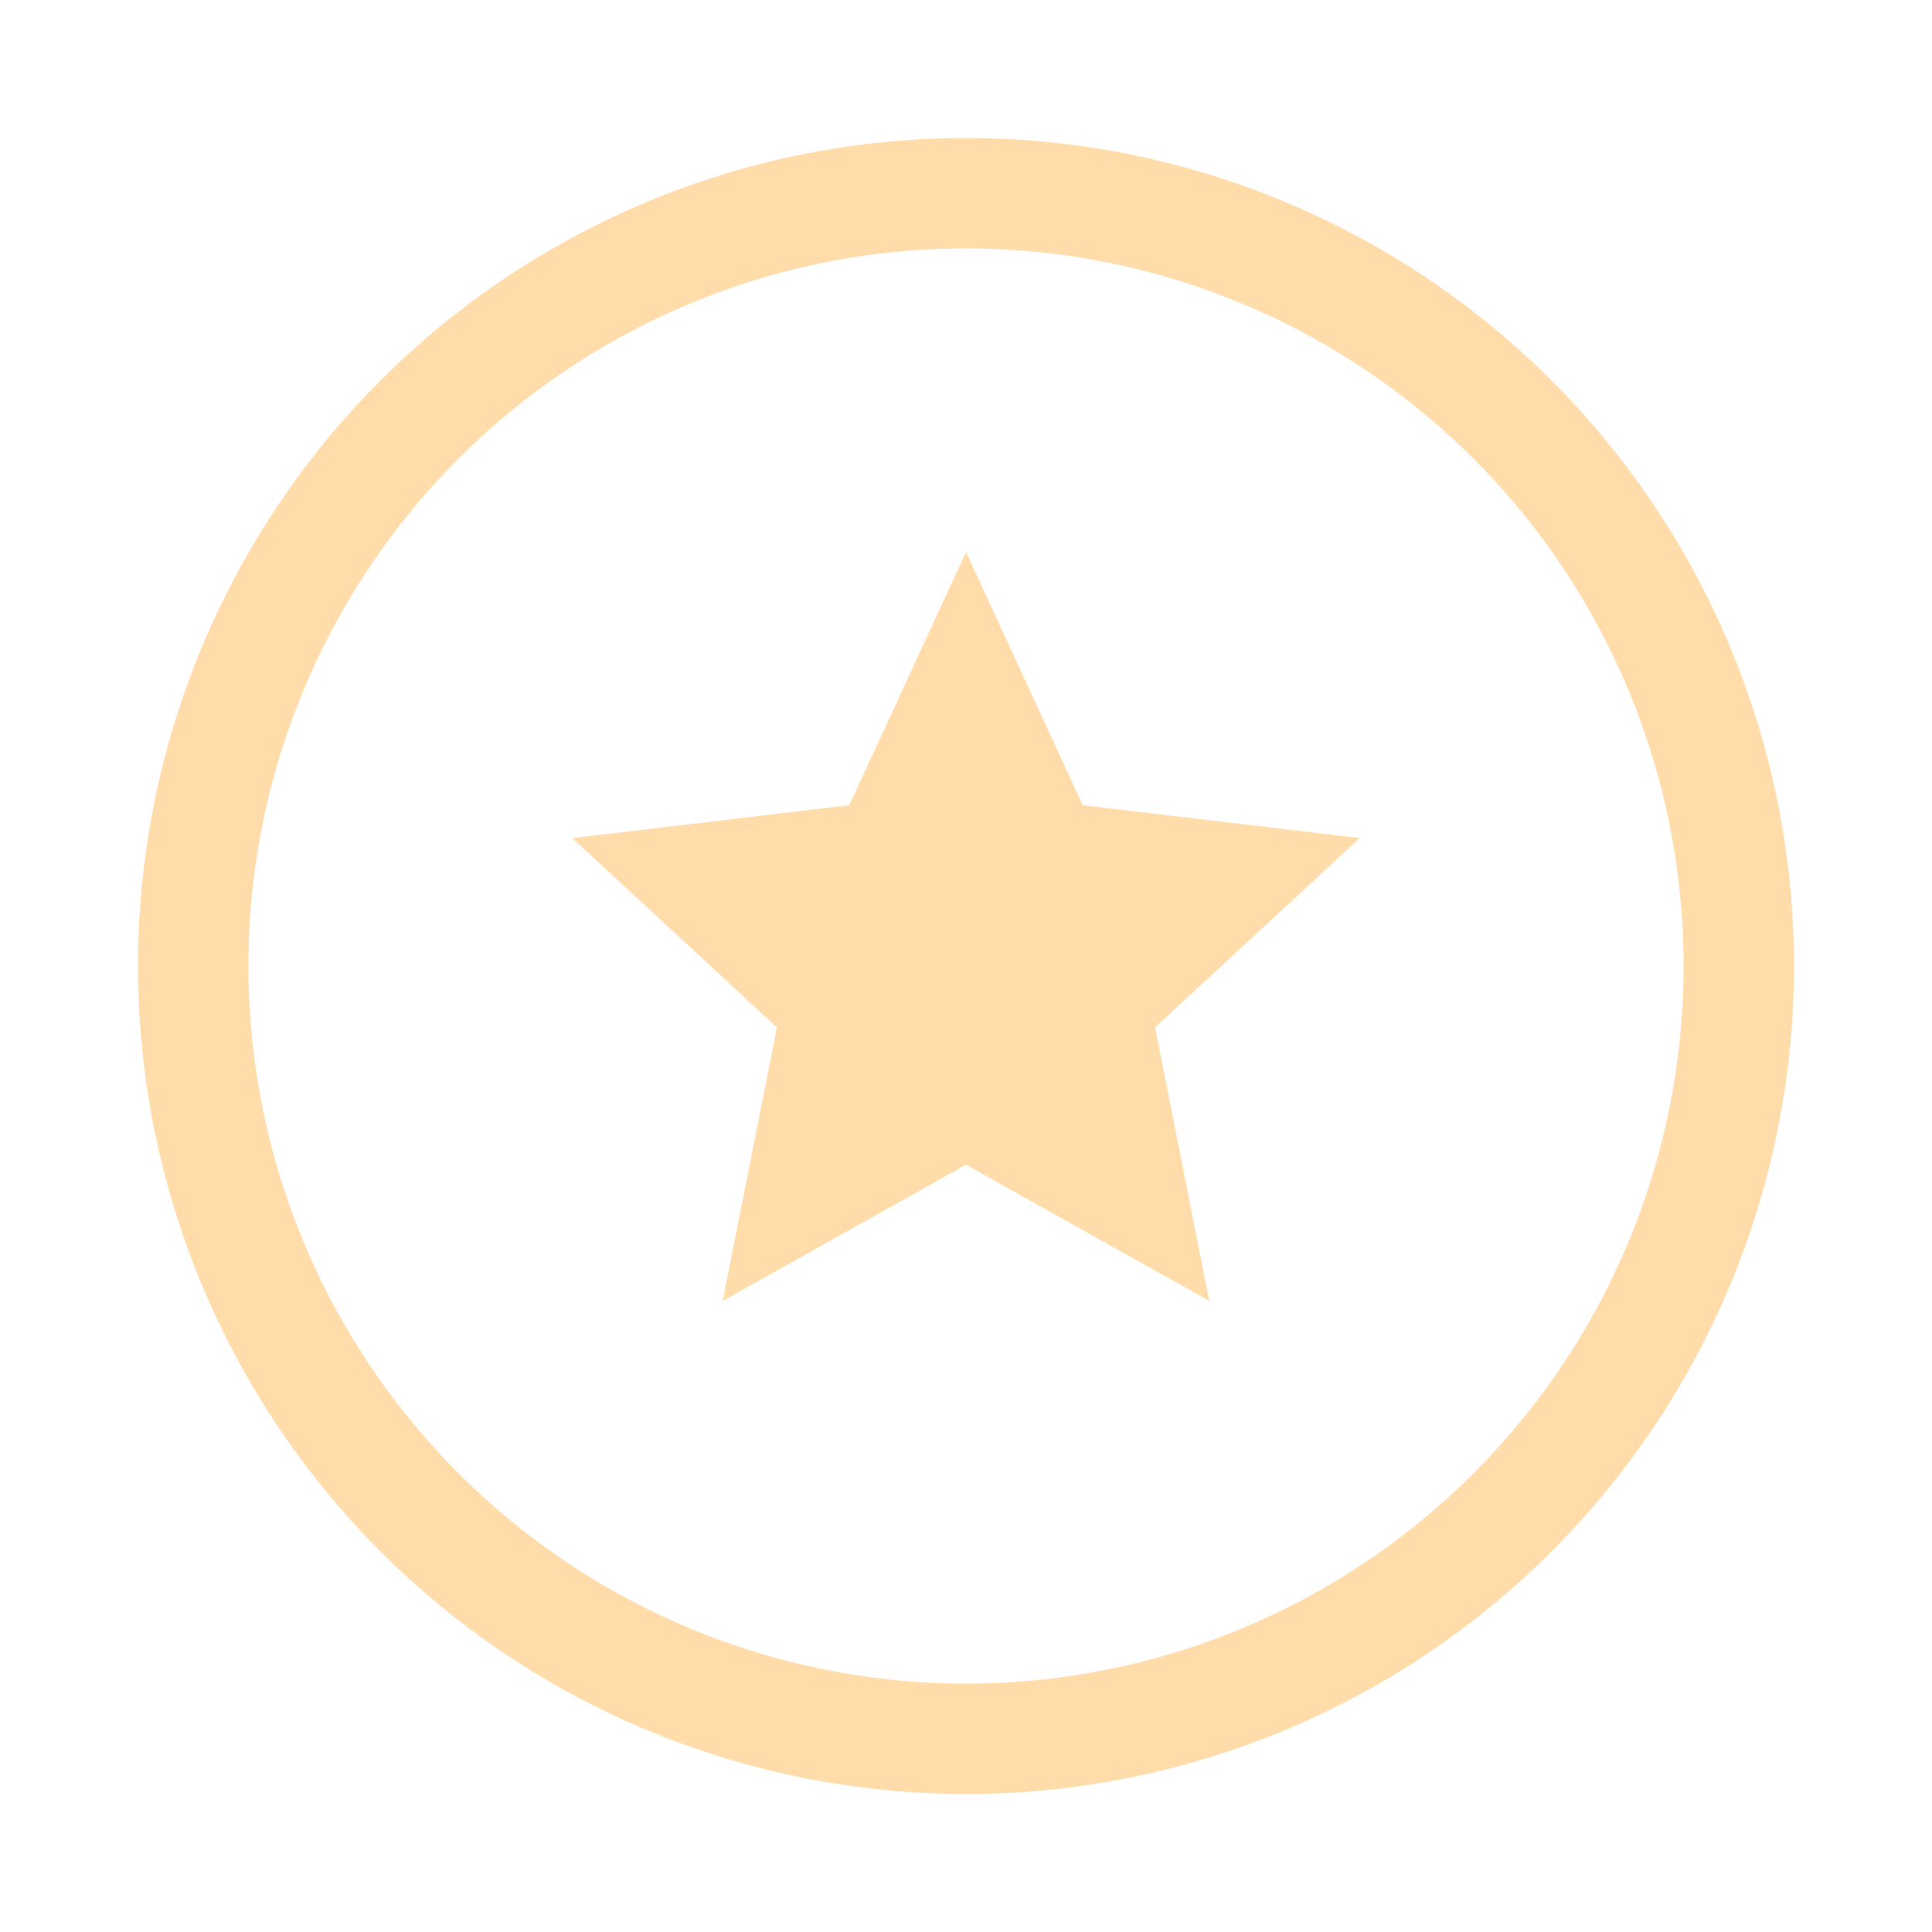 <svg xmlns="http://www.w3.org/2000/svg" width="14" height="14" viewBox="0 0 14 14" fill="none">
  <circle cx="7" cy="7" r="5.6" stroke="#FFDCAA" stroke-width="0.8"/>
  <path d="M7 4L7.846 5.835L9.853 6.073L8.37 7.445L8.763 9.427L7 8.44L5.237 9.427L5.63 7.445L4.147 6.073L6.154 5.835L7 4Z" fill="#FFDCAA"/>
</svg>